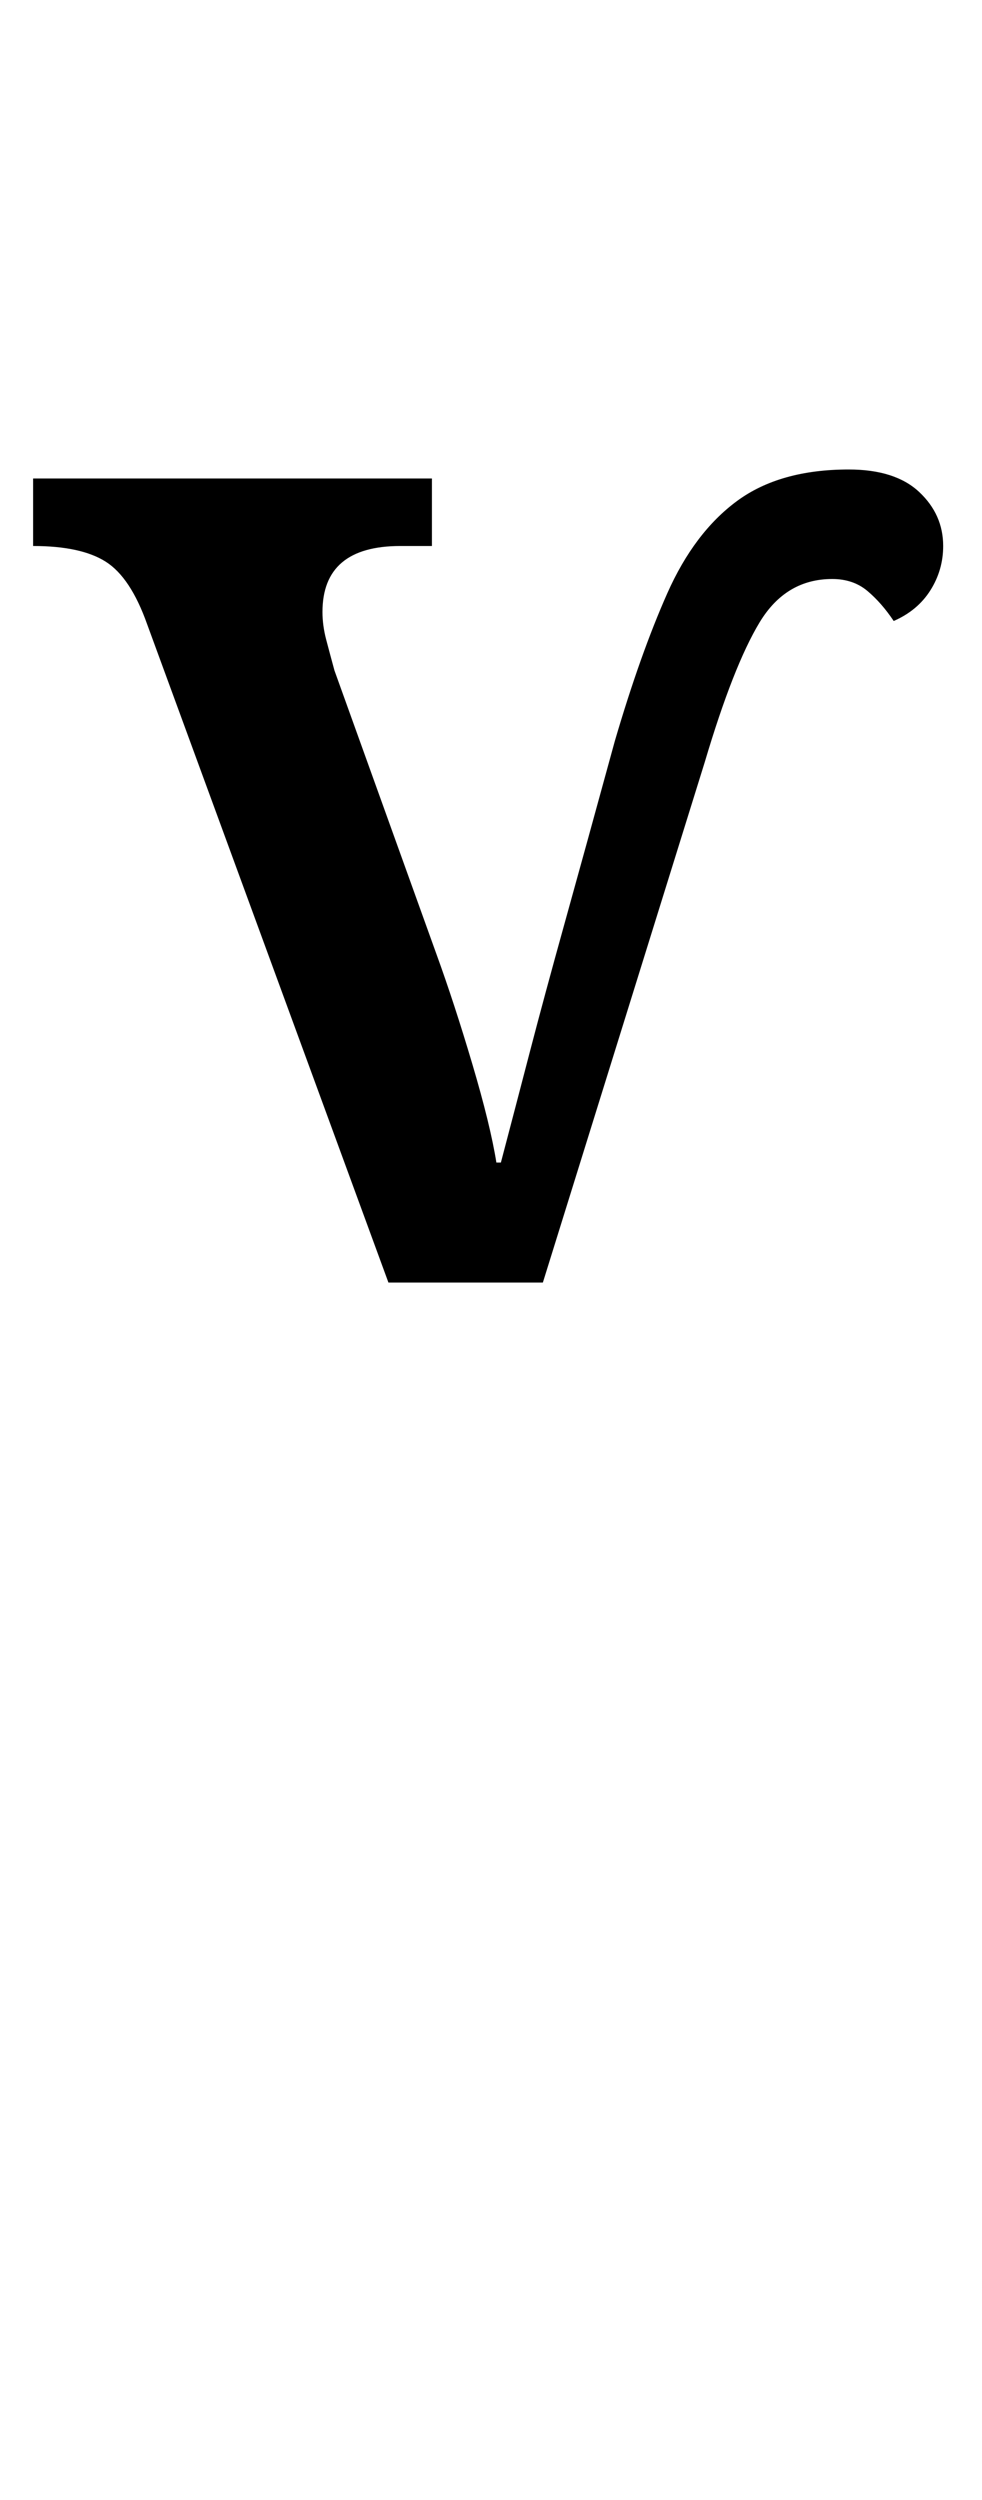 <?xml version="1.0" encoding="UTF-8" standalone="no"?>
<svg
   version="1.1"
   viewBox="-10 0 393 1000"
   id="svg4"
   sodipodi:docname="107B0.svg"
   inkscape:version="1.1.1 (3bf5ae0d25, 2021-09-20)"
   xmlns:inkscape="http://www.inkscape.org/namespaces/inkscape"
   xmlns:sodipodi="http://sodipodi.sourceforge.net/DTD/sodipodi-0.dtd"
   xmlns="http://www.w3.org/2000/svg"
   xmlns:svg="http://www.w3.org/2000/svg">
  <defs
     id="defs8" />
  <sodipodi:namedview
     id="namedview6"
     pagecolor="#ffffff"
     bordercolor="#666666"
     borderopacity="1.0"
     inkscape:pageshadow="2"
     inkscape:pageopacity="0.0"
     inkscape:pagecheckerboard="0"
     showgrid="false"
     showguides="true"
     inkscape:guide-bbox="true"
     inkscape:zoom="1.0168196"
     inkscape:cx="348.6361"
     inkscape:cy="475.99399"
     inkscape:window-width="1680"
     inkscape:window-height="998"
     inkscape:window-x="-8"
     inkscape:window-y="-8"
     inkscape:window-maximized="1"
     inkscape:current-layer="svg4"
     inkscape:snap-smooth-nodes="true"
     inkscape:snap-bbox="false"
     inkscape:snap-center="true"
     inkscape:bbox-nodes="true"
     inkscape:snap-others="true"
     inkscape:snap-global="true"
     inkscape:object-paths="true"
     inkscape:snap-page="false">
    <sodipodi:guide
       position="25.601,808.587"
       orientation="0,-1"
       id="guide825" />
    <sodipodi:guide
       position="13.249,26.376"
       orientation="1,0"
       id="guide827" />
    <sodipodi:guide
       position="167.955,486.999"
       orientation="0,-1"
       id="guide829" />
    <sodipodi:guide
       position="45.751,648.393"
       orientation="1,0"
       id="guide1336" />
    <sodipodi:guide
       position="198.507,814.587"
       orientation="0,-1"
       id="guide1418" />
    <sodipodi:guide
       position="196.557,481"
       orientation="0,-1"
       id="guide1420" />
    <sodipodi:guide
       position="579.257,942.981"
       orientation="0,1"
       id="guide3871"
       inkscape:label=""
       inkscape:locked="false"
       inkscape:color="rgb(0,0,255)" />
  </sodipodi:namedview>
  <path
     fill="currentColor"
     d="M 48.851,249.59 Q 42.251,230.989 32.35,224.689 22.45,218.388 3.249,218.388 v -27.001 h 159.607 v 27.001 h -12.601 q -31.201,0 -31.201,26.401 0,5.4 1.5,11.1 1.5,5.7 3.3,12.301 l 40.802,113.405 q 7.2,19.801 14.401,44.102 7.2,24.301 9.6,39.302 h 1.8 q 6,-22.801 11.7,-44.702 5.7,-21.901 13.801,-51.002 8.1,-29.101 20.101,-72.903 10.2,-34.801 21.001,-59.102 10.8,-24.301 27.901,-36.902 17.101,-12.601 44.702,-12.601 18.601,0 28.201,9 9.6,9 9.6,21.601 0,9.6 -5.1,17.701 -5.1,8.1 -14.701,12.301 -4.8,-7.2 -10.5,-12.001 -5.7,-4.8 -14.101,-4.8 -18.601,0 -29.101,17.401 -10.5,17.401 -21.901,55.802 l -64.803,208.209 H 145.455 Z"
     id="path2"
     inkscape:transform-center-x="-182.1076"
     inkscape:transform-center-y="159.00663"
     style="stroke-width:1" />
</svg>
